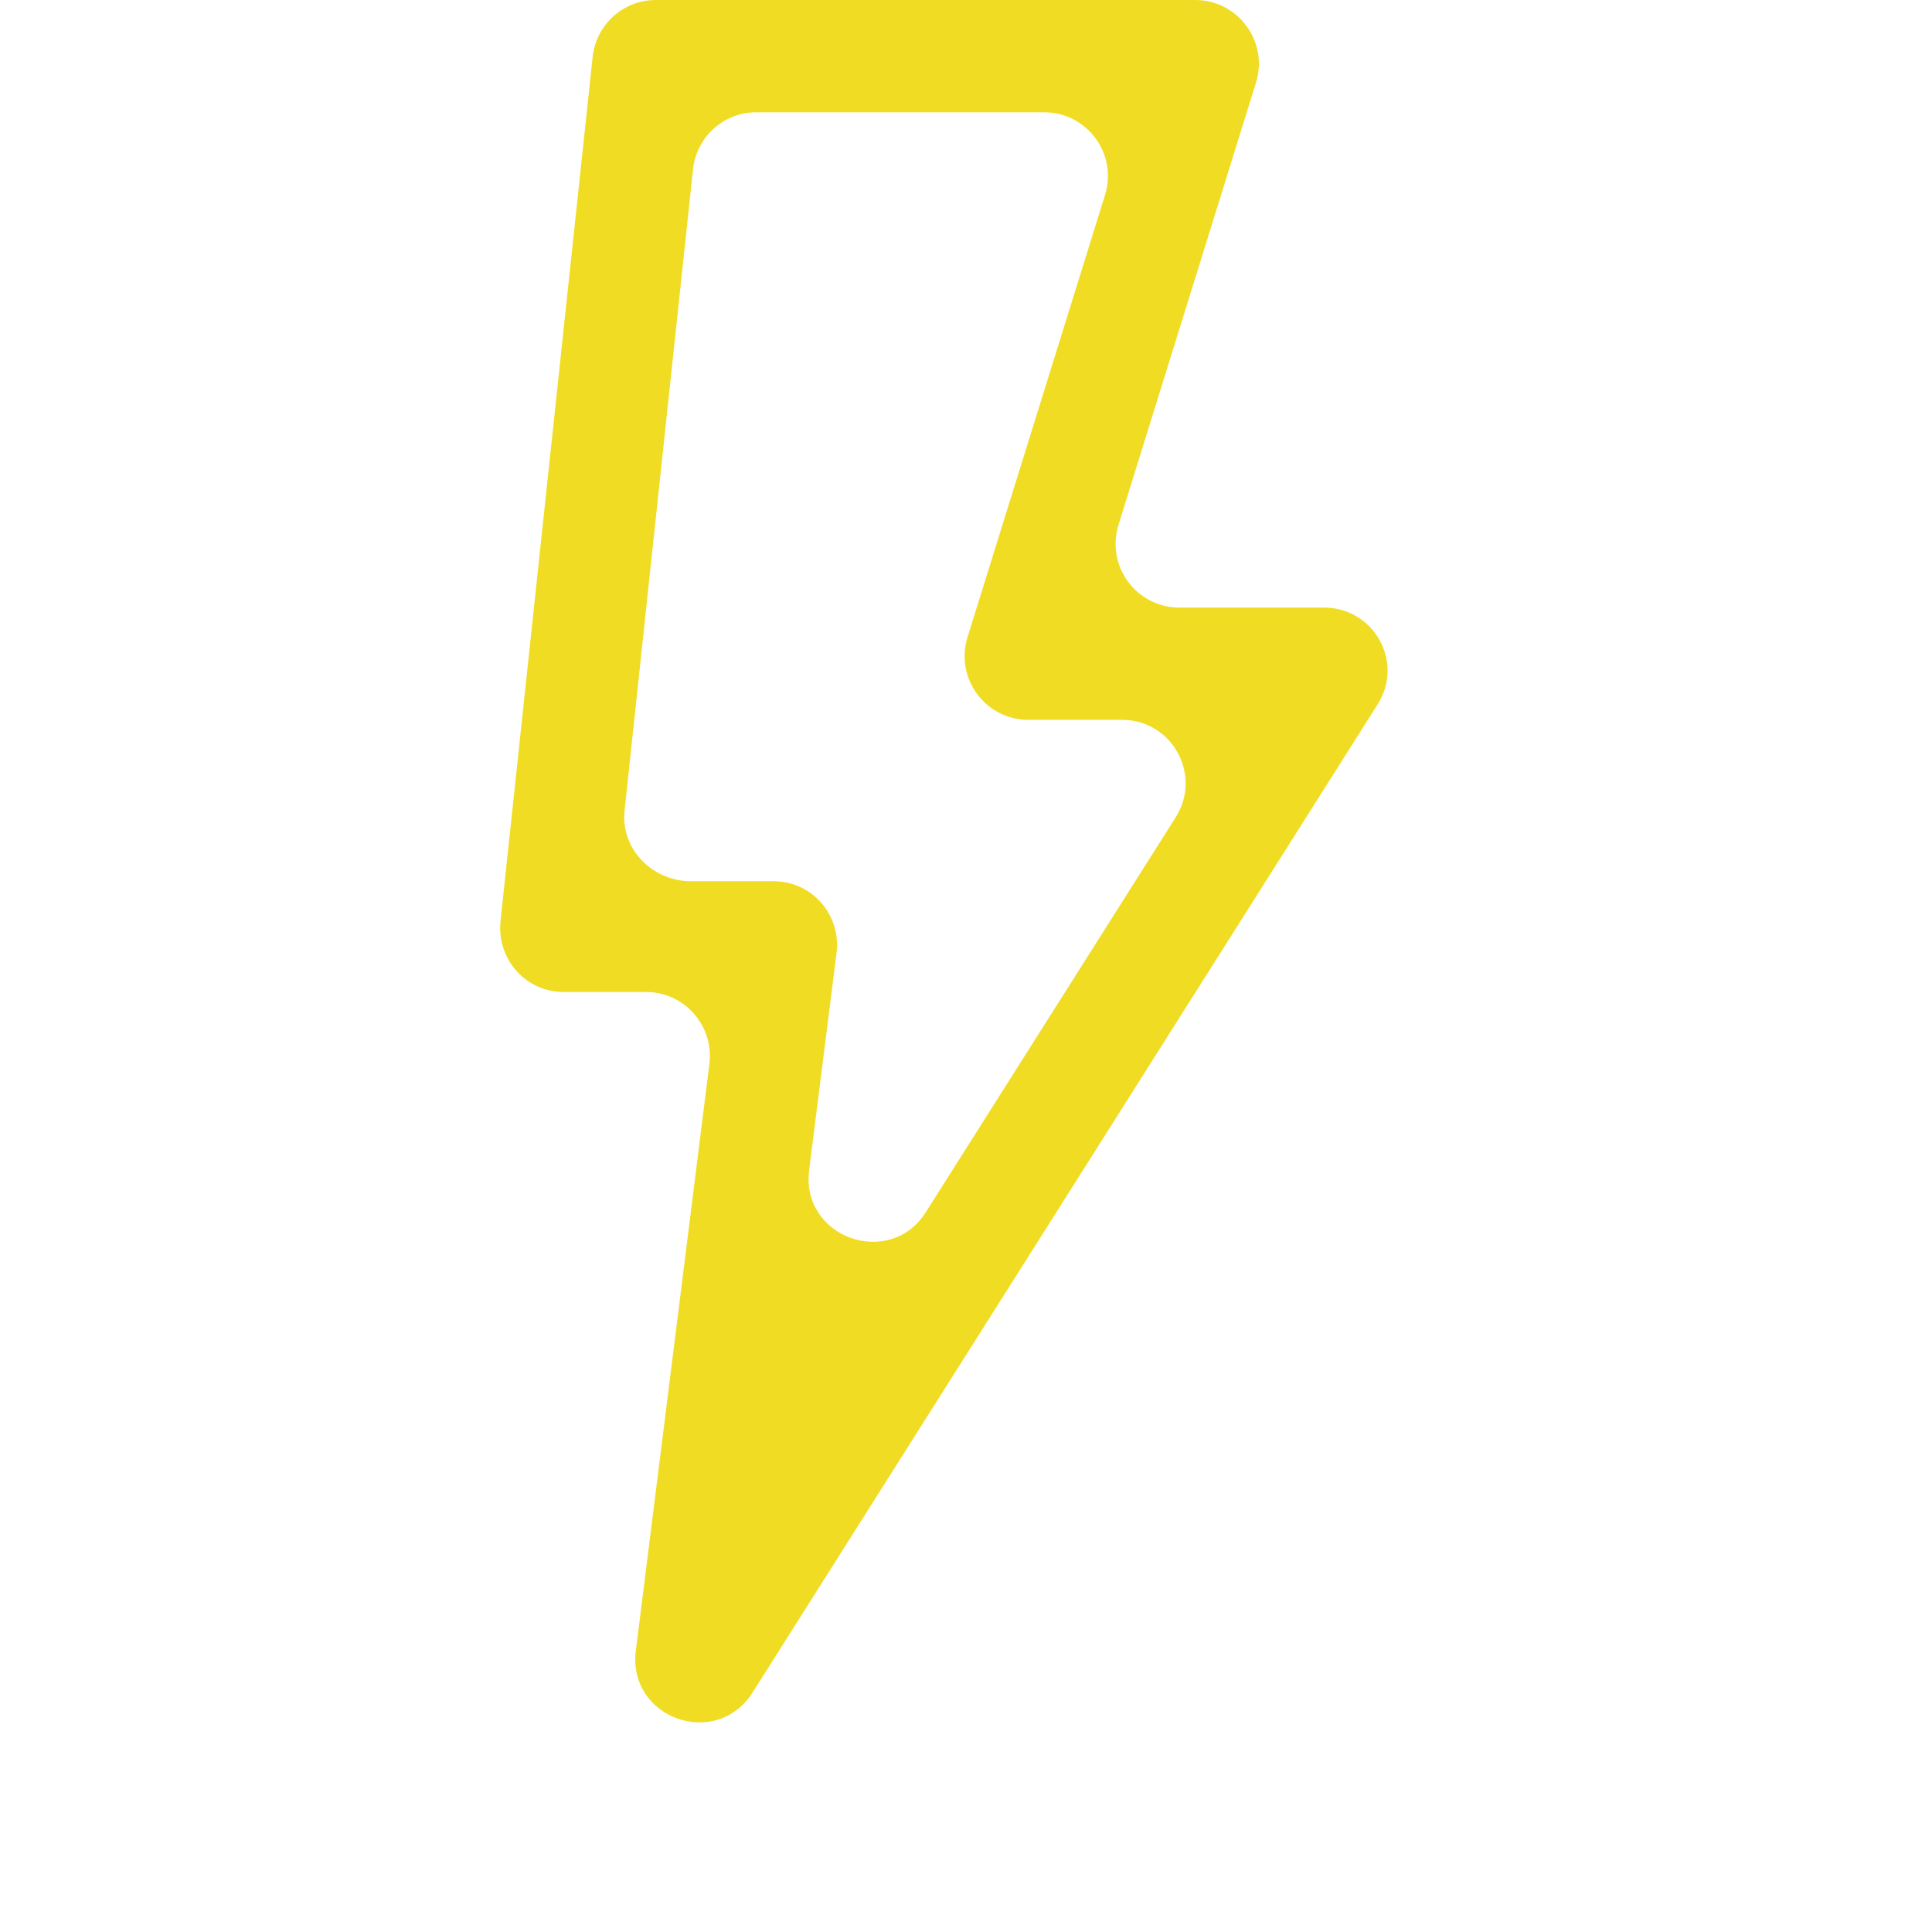 <?xml version="1.0" encoding="utf-8"?>
<!-- Generator: Adobe Illustrator 24.0.1, SVG Export Plug-In . SVG Version: 6.00 Build 0)  -->
<svg version="1.1" id="Capa_1" xmlns="http://www.w3.org/2000/svg" xmlns:xlink="http://www.w3.org/1999/xlink" x="0px" y="0px"
	 viewBox="0 0 259.8 259.8" style="enable-background:new 0 0 259.8 259.8;" xml:space="preserve">
<style type="text/css">
	.st0{fill:#F1DC24;}
</style>
<path class="st0" d="M178,81.7h-19.4c-5.8,0-9.9-5.6-8.2-11.1l18.5-59.5c1.7-5.5-2.4-11.1-8.2-11.1H88.2c-4.4,0-8,3.3-8.5,7.6
	L67.3,123.9c-0.5,5.1,3.4,9.5,8.5,9.5h11.1c5.1,0,9.1,4.5,8.5,9.6l-9.9,79c-1.1,9.1,10.8,13.3,15.7,5.6l84-132.8
	C188.9,89.1,184.8,81.7,178,81.7z M84,108.9l9.2-86.2c0.5-4.3,4.1-7.6,8.5-7.6h38.7c5.8,0,9.9,5.6,8.2,11.1l-18.5,59.5
	c-1.7,5.5,2.4,11.1,8.2,11.1h12.6c6.7,0,10.8,7.4,7.2,13.1l-33.6,53.1c-4.9,7.7-16.8,3.4-15.7-5.6l3.7-29.3c0.6-5.1-3.3-9.6-8.5-9.6
	l-11.4,0C87.4,118.3,83.4,113.9,84,108.9z"/>
</svg>
